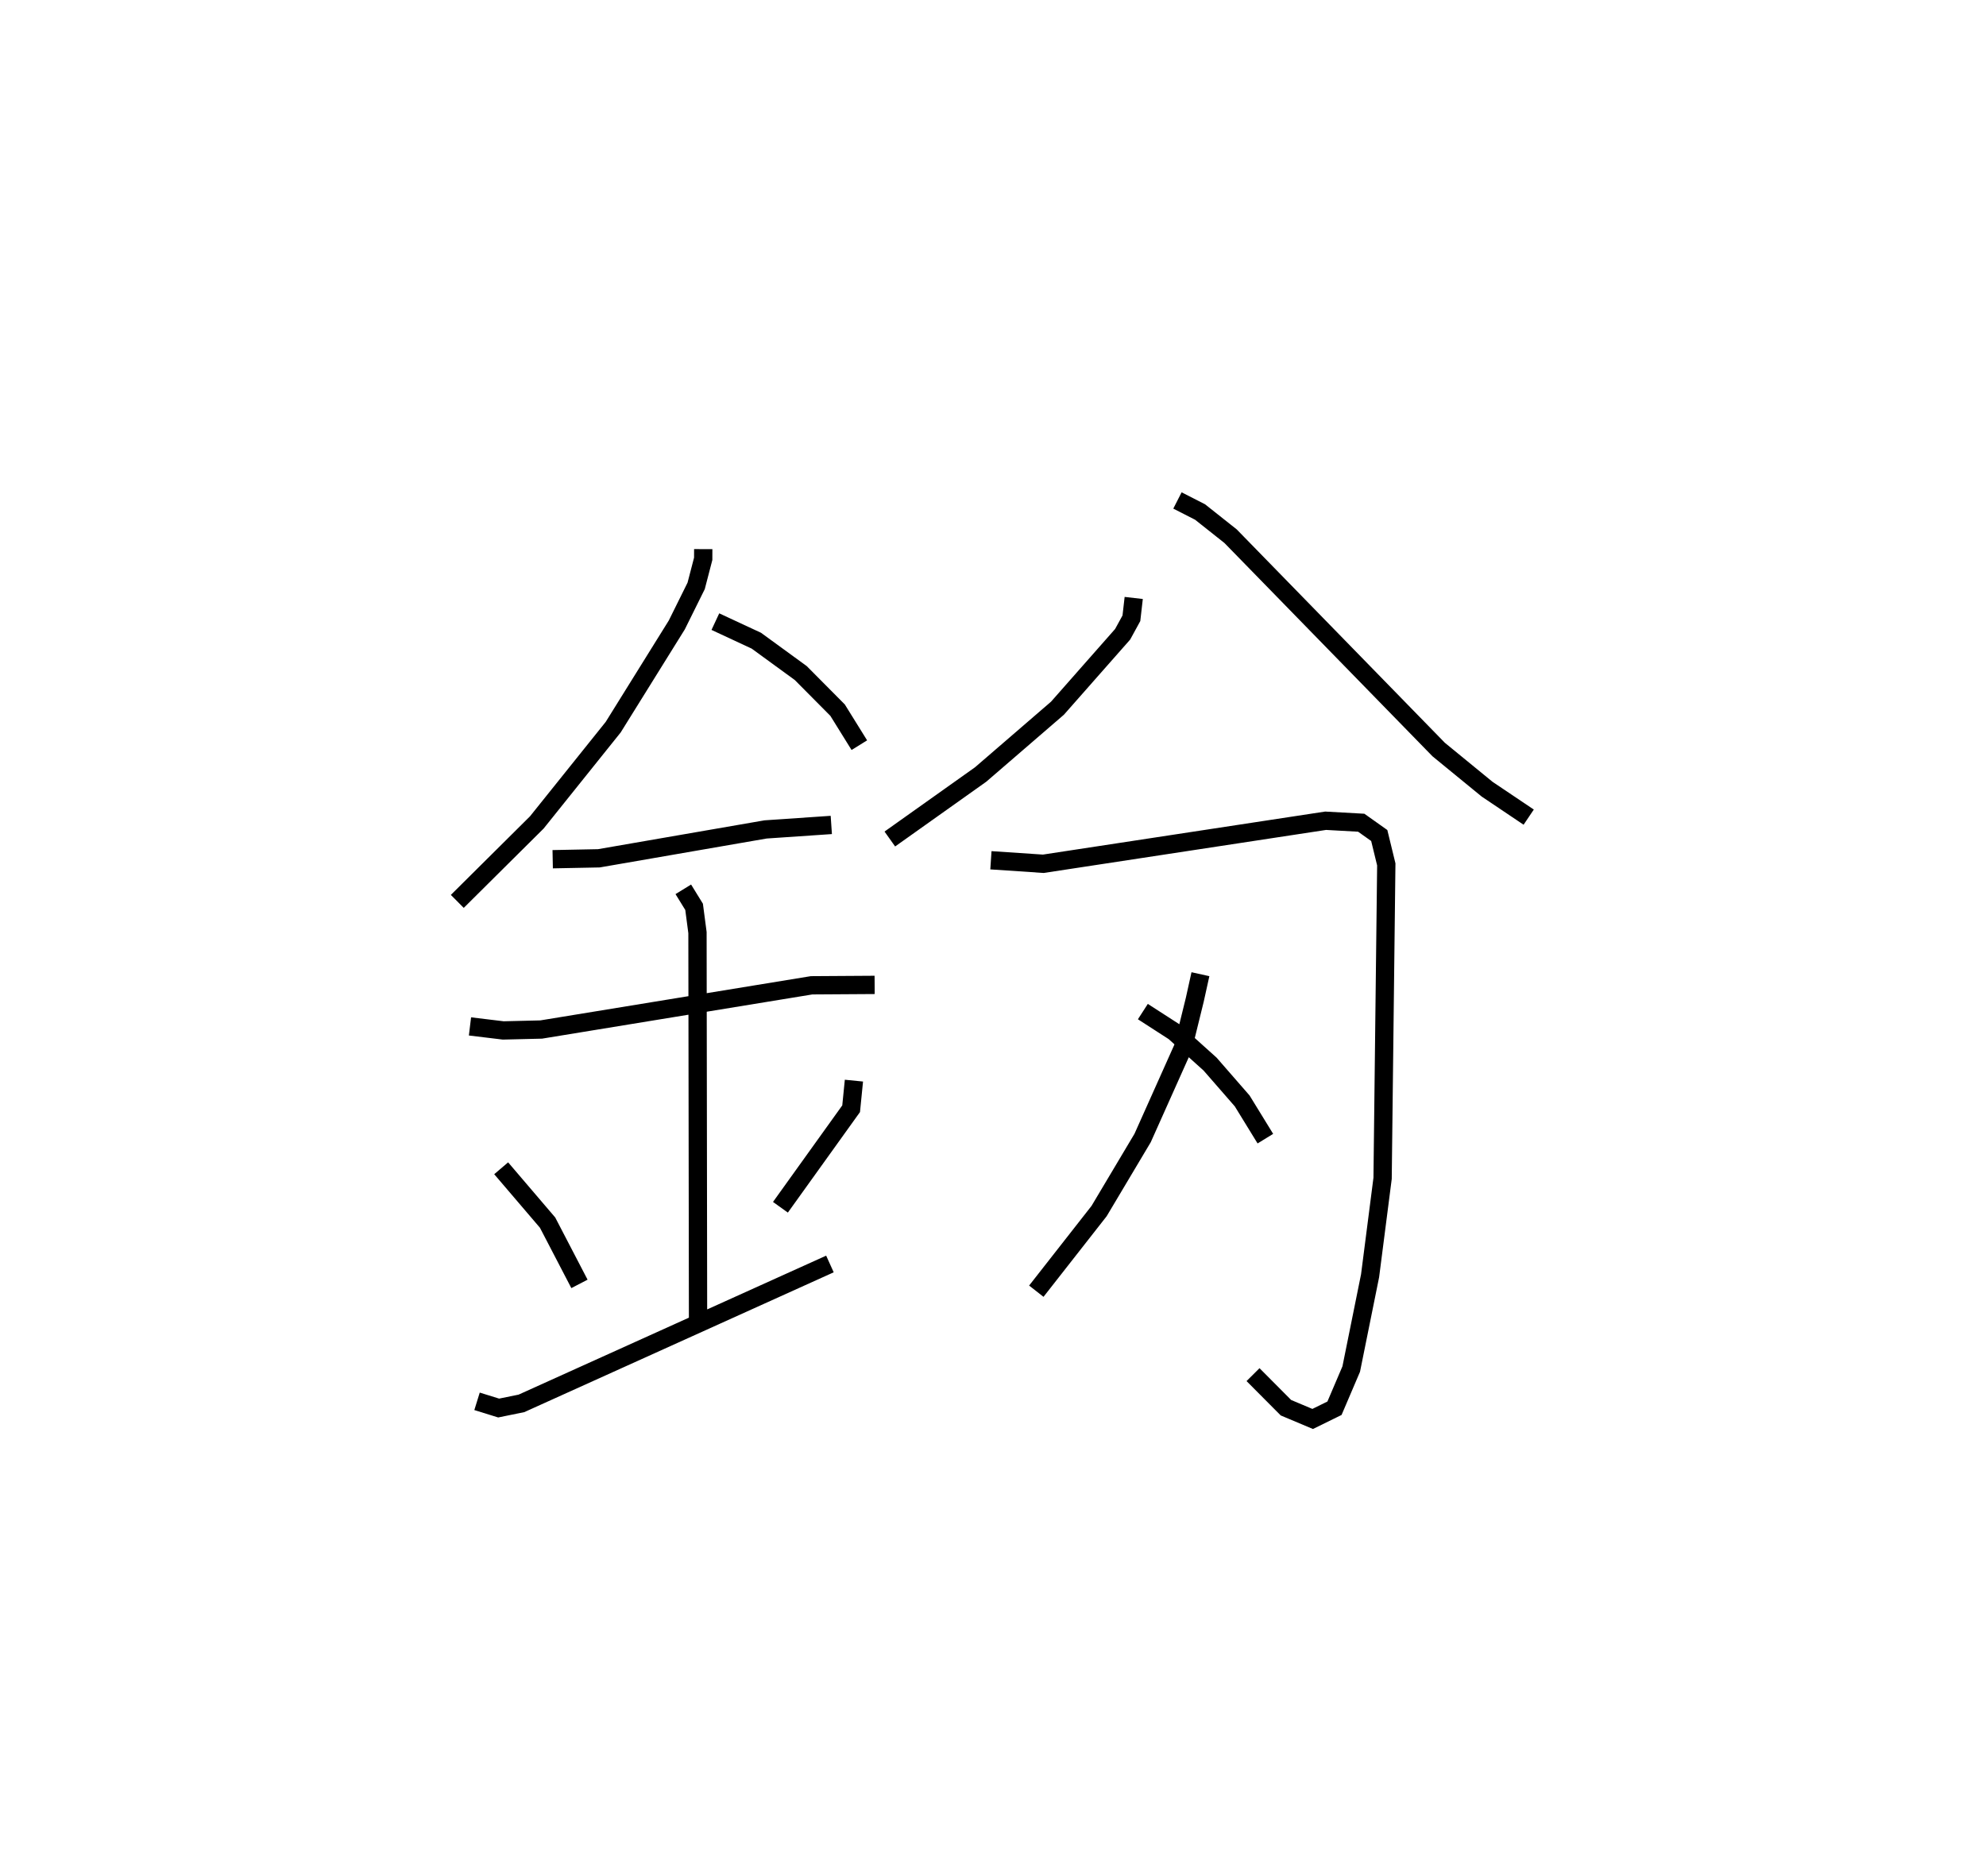 <?xml version="1.0" encoding="utf-8" ?>
<svg baseProfile="full" height="102.592" version="1.1" width="108.572" xmlns="http://www.w3.org/2000/svg" xmlns:ev="http://www.w3.org/2001/xml-events" xmlns:xlink="http://www.w3.org/1999/xlink"><defs /><rect fill="white" height="102.592" width="108.572" x="0" y="0" /><path d="M26.361,25 m0.0,0.0 m12.084,5.026 l-0.002,0.53 -0.385,1.48 l-1.058,2.135 -3.478,5.591 l-4.175,5.208 -4.347,4.318 m14.108,-15.298 l2.239,1.042 2.429,1.77 l2.014,2.029 1.189,1.915 m-16.764,6.236 l2.523,-0.05 9.115,-1.579 l3.593,-0.245 m-19.753,11.016 l1.818,0.22 2.075,-0.05 l14.782,-2.418 3.447,-0.022 m-10.46,-5.226 l0.59,0.958 0.185,1.408 l0.031,21.389 m-10.763,-8.502 l2.537,2.971 1.743,3.351 m15.005,-11.114 l-0.153,1.536 -3.865,5.388 m-16.586,10.611 l1.181,0.367 1.245,-0.254 l16.866,-7.623 m16.608,-36.418 l-0.127,1.111 -0.479,0.875 l-3.562,4.042 -4.2,3.625 l-4.965,3.528 m15.724,-18.512 l1.235,0.631 1.669,1.323 l11.376,11.665 2.648,2.168 l2.274,1.529 m-29.4,2.358 l2.864,0.192 15.434,-2.353 l1.947,0.108 0.985,0.699 l0.385,1.58 -0.202,17.165 l-0.684,5.326 -1.031,5.103 l-0.915,2.143 -1.193,0.586 l-1.461,-0.615 -1.799,-1.809 m-2.876,-21.895 l-0.309,1.398 -0.648,2.633 l-2.203,4.924 -2.38,3.996 l-3.432,4.382 m5.825,-15.289 l1.712,1.104 1.964,1.768 l1.754,2.013 1.267,2.063 " fill="none" stroke="black" stroke-width="1" /></svg>